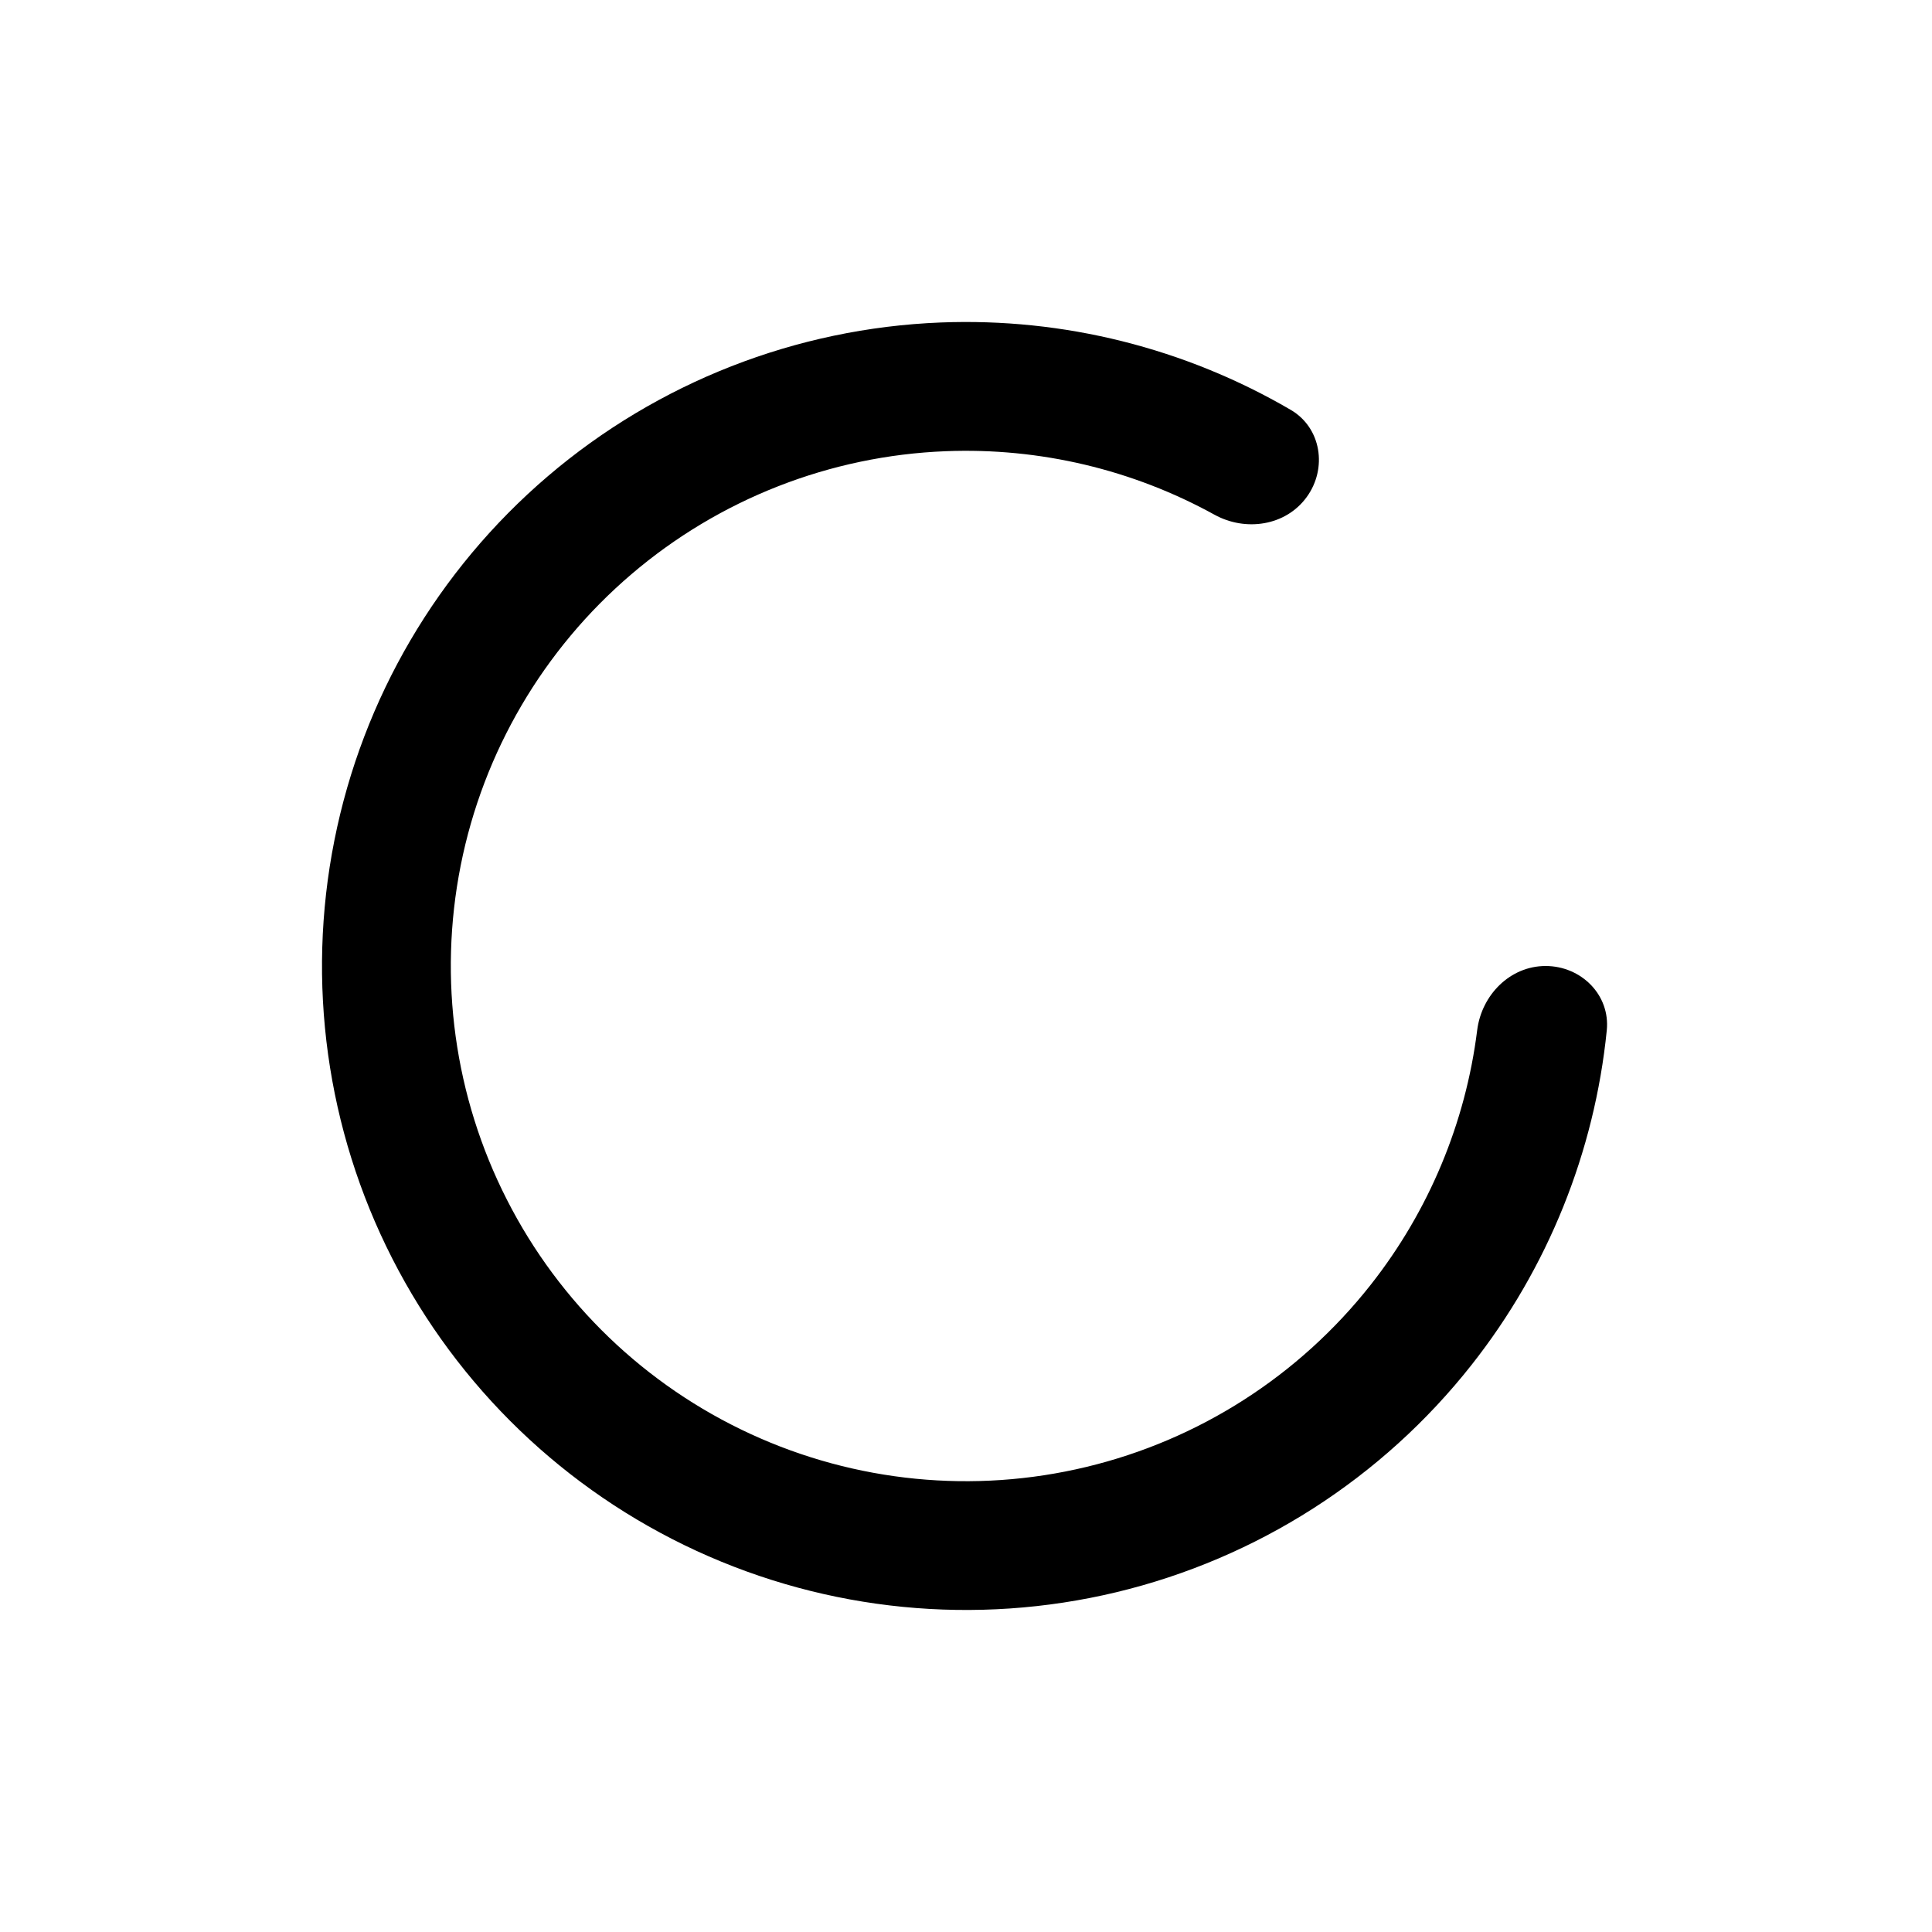 <svg width="24" height="24" viewBox="0 0 24 24" fill="none" xmlns="http://www.w3.org/2000/svg">
<path d="M19.2 12C19.642 12 20.004 12.359 19.96 12.799C19.808 14.309 19.229 15.752 18.282 16.953C17.17 18.364 15.615 19.36 13.868 19.779C12.12 20.198 10.283 20.017 8.651 19.265C7.019 18.513 5.688 17.233 4.872 15.632C4.056 14.031 3.803 12.202 4.154 10.439C4.504 8.677 5.438 7.084 6.804 5.917C8.171 4.75 9.89 4.077 11.686 4.006C13.214 3.946 14.721 4.325 16.033 5.091C16.414 5.313 16.492 5.818 16.232 6.175V6.175C15.972 6.533 15.474 6.607 15.087 6.394C14.071 5.834 12.918 5.559 11.749 5.605C10.312 5.661 8.937 6.2 7.844 7.133C6.75 8.067 6.003 9.341 5.723 10.751C5.443 12.161 5.645 13.625 6.298 14.905C6.95 16.186 8.015 17.21 9.321 17.812C10.626 18.414 12.096 18.559 13.494 18.223C14.892 17.888 16.136 17.091 17.026 15.962C17.75 15.044 18.206 13.948 18.35 12.798C18.405 12.36 18.758 12 19.2 12V12Z" fill="black"/>
</svg>
